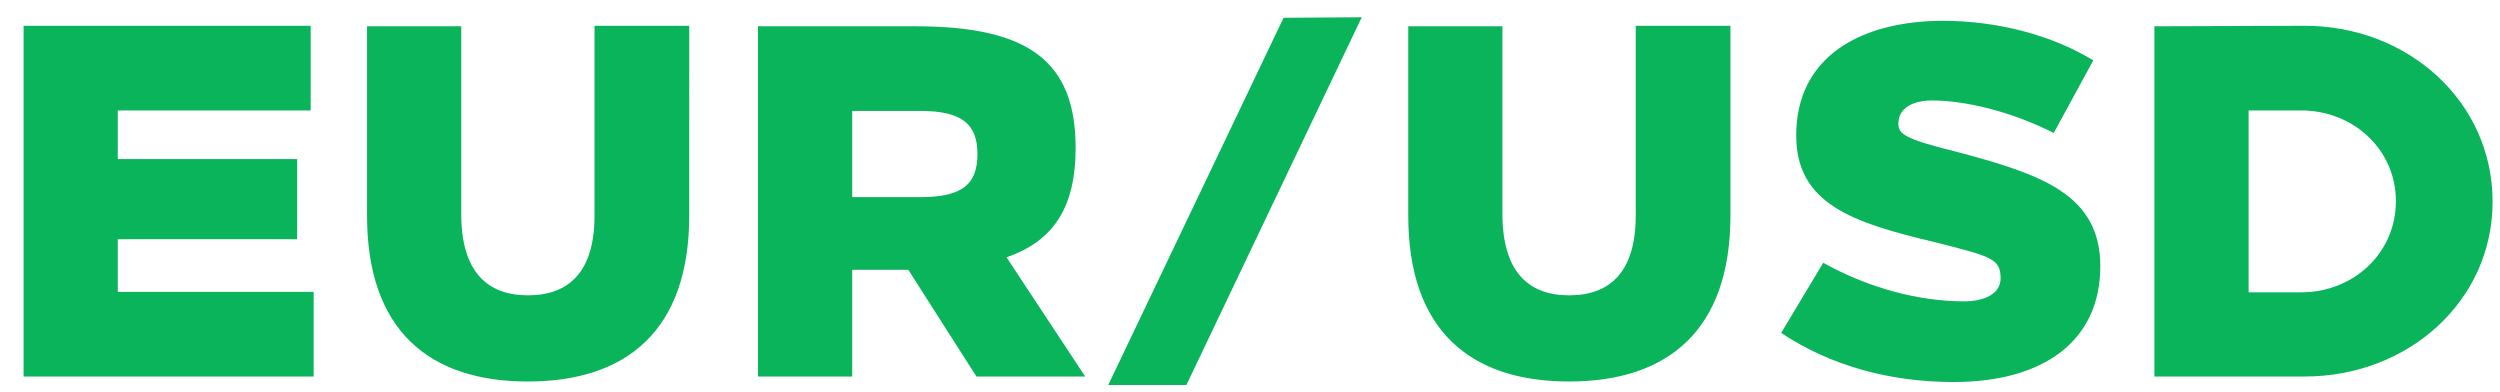 <svg width="83" height="13" viewBox="0 0 83 13" fill="none" xmlns="http://www.w3.org/2000/svg"><path d="M10.314 3.667V.857H.783V12.5h9.63V9.689H3.91V7.942h5.955V5.281H3.91V3.667h6.404zM22.882.857h-3.144V7.16c0 1.863-.848 2.645-2.212 2.645-1.348 0-2.196-.782-2.213-2.645V.873h-3.127V7.16c0 3.81 2.063 5.506 5.34 5.506 3.277 0 5.356-1.696 5.356-5.506V.856zm2.283.016V12.5h3.128V8.957h1.863l2.262 3.543h3.61l-2.612-3.959c1.613-.549 2.295-1.73 2.295-3.626 0-2.845-1.513-4.042-5.306-4.042h-5.24zm3.128 2.81h2.262c1.38 0 1.896.433 1.896 1.431 0 1.015-.516 1.431-1.896 1.431h-2.262V3.684zm11.095 9.1L45.21.573 42.615.59l-5.822 12.193h2.595zM57.45.856h-3.144V7.16c0 1.863-.848 2.645-2.212 2.645-1.348 0-2.196-.782-2.213-2.645V.873h-3.127V7.16c0 3.81 2.063 5.506 5.34 5.506 3.276 0 5.356-1.696 5.356-5.506V.856zM64.474.69c-2.712.016-4.84 1.197-4.84 3.809 0 2.279 1.896 2.894 4.54 3.526 1.913.483 2.246.55 2.246 1.215 0 .532-.566.765-1.214.765-1.48 0-3.16-.433-4.674-1.281l-1.398 2.329c1.597 1.064 3.56 1.63 5.722 1.63 2.995 0 4.874-1.364 4.874-3.843 0-2.378-1.946-3.044-4.674-3.775-1.813-.45-2.03-.6-2.03-.965 0-.533.516-.765 1.115-.765 1.148 0 2.712.399 4.042 1.08l1.314-2.411C68.133 1.172 66.337.69 64.474.69zm7.052.183V12.5h4.99c3.444 0 6.238-2.512 6.238-5.805 0-3.31-2.794-5.839-6.237-5.839l-4.99.017zm3.128 2.794H76.4c1.73 0 3.144 1.298 3.144 3.011 0 1.73-1.414 3.027-3.144 3.027h-1.746V3.667z" fill="#09B45B"/></svg>